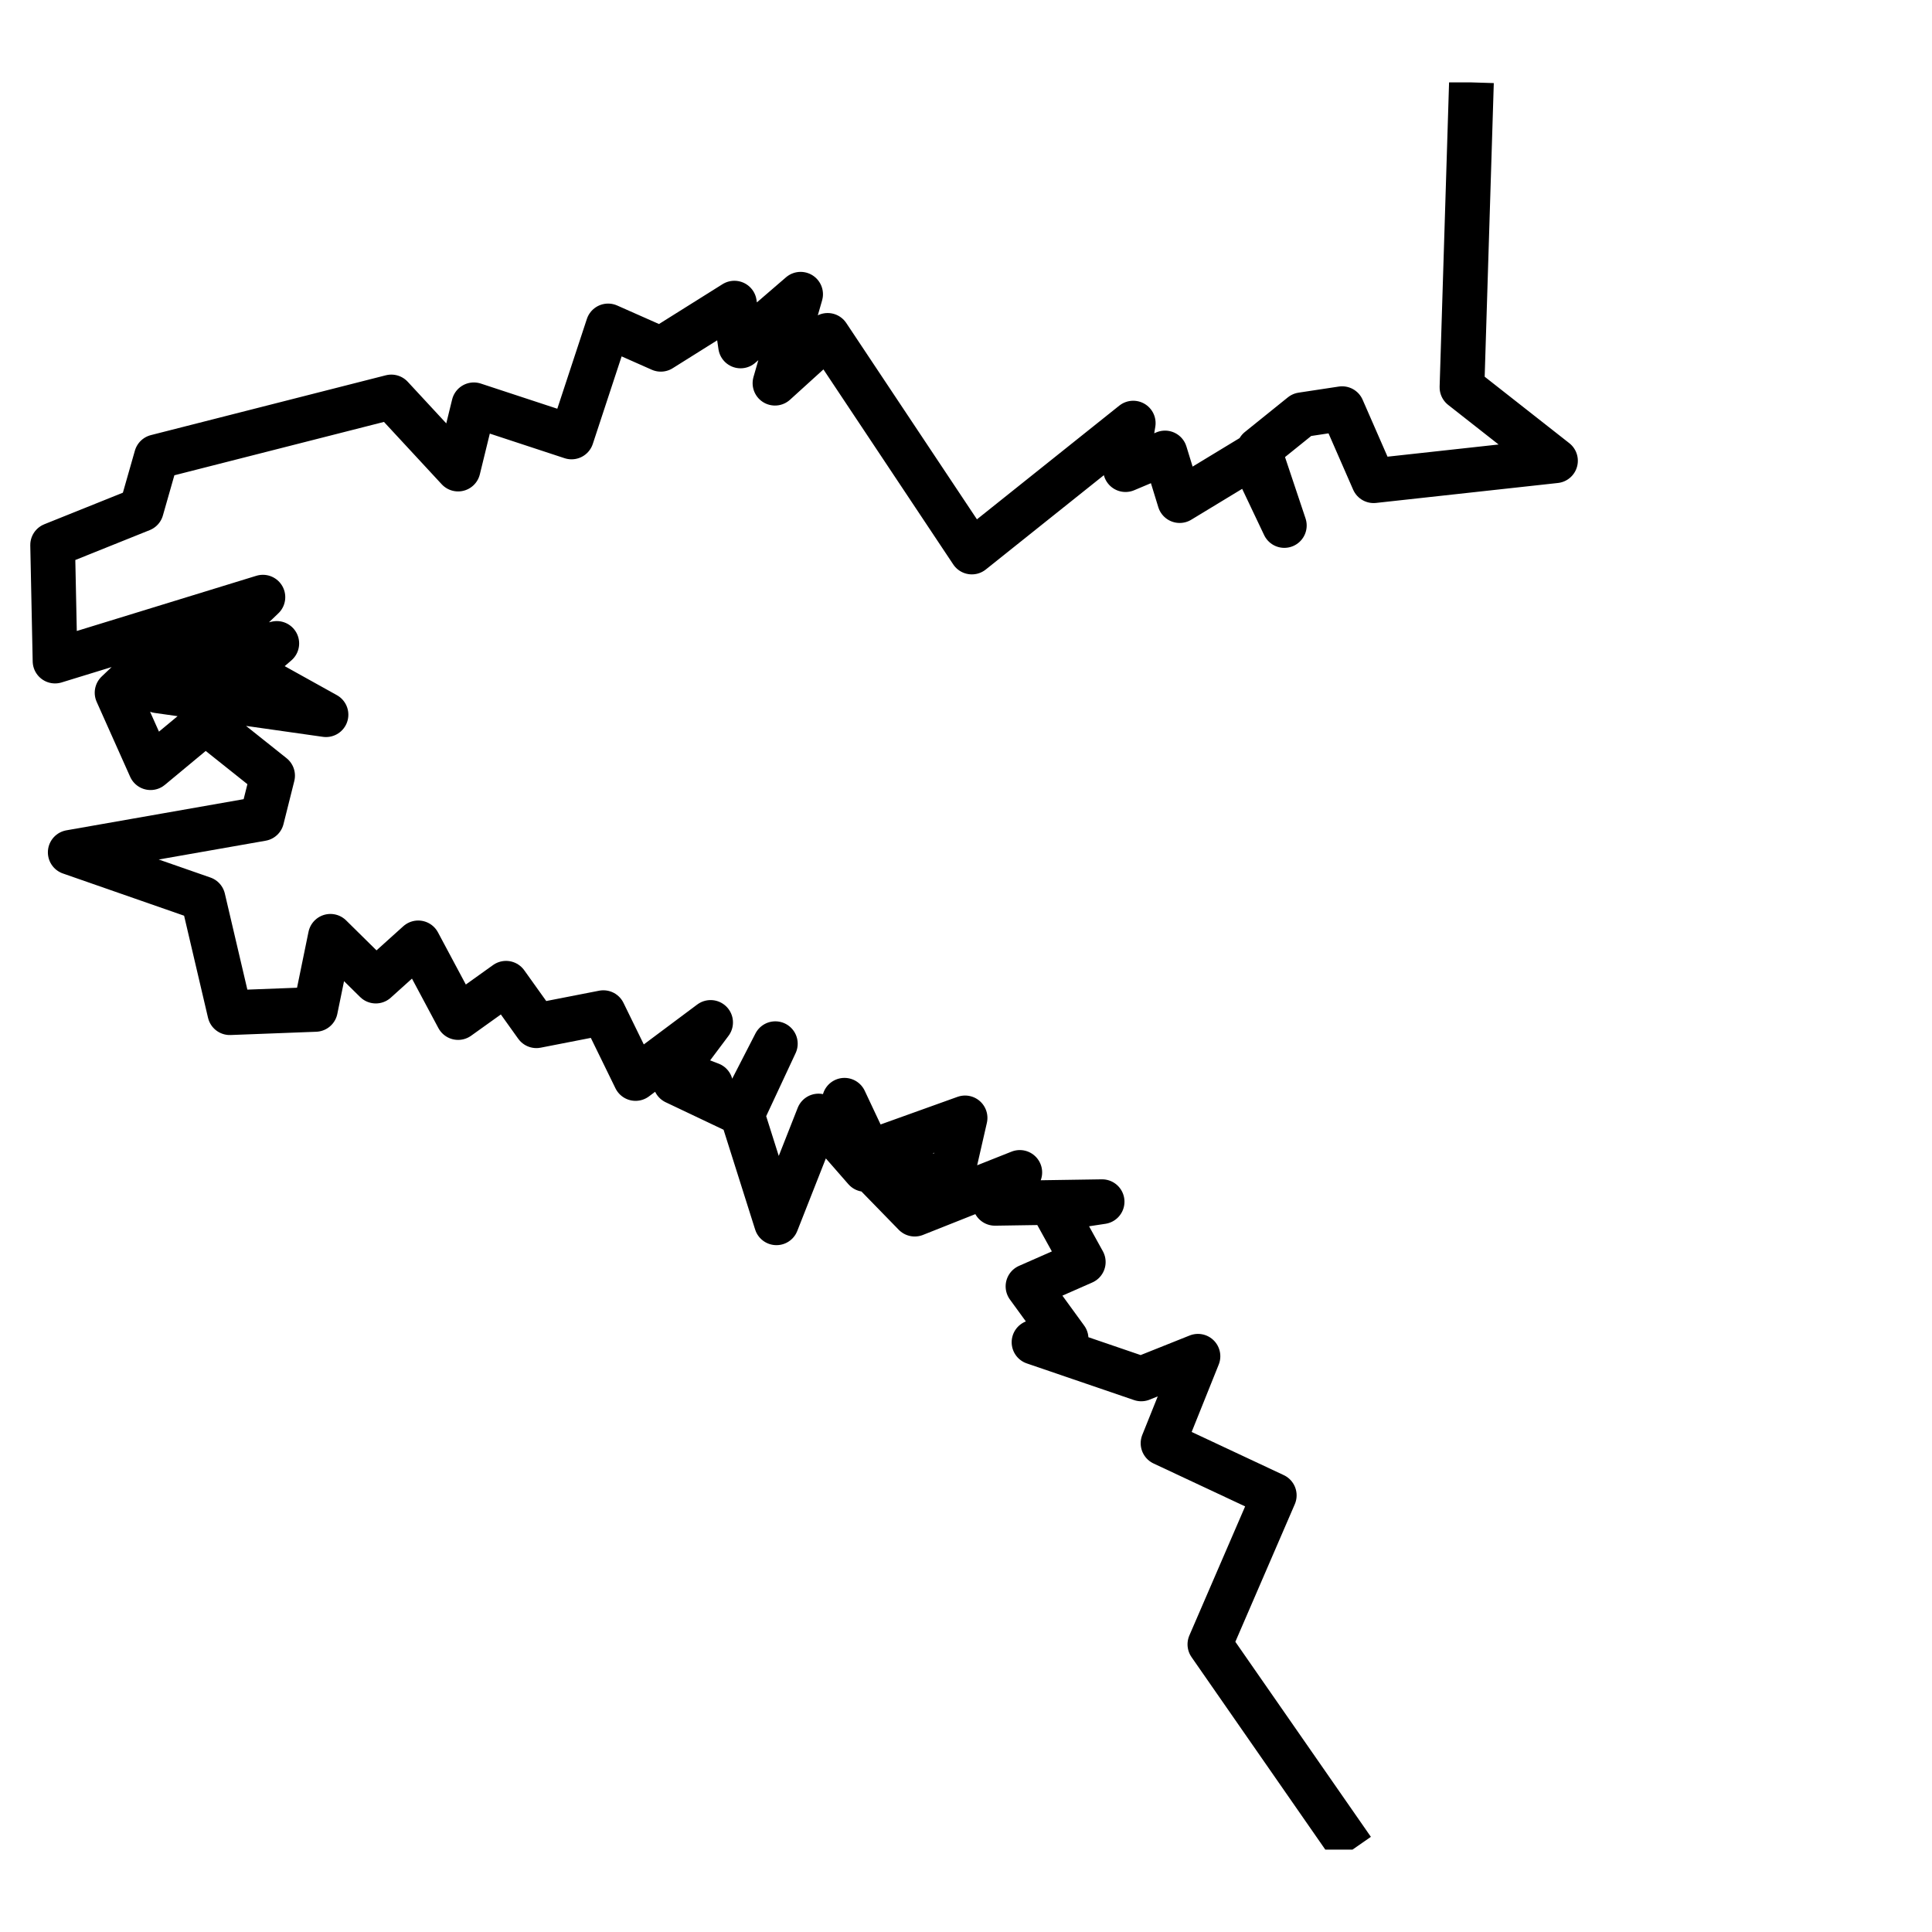 <?xml version="1.0" encoding="utf-8" standalone="no"?>
<!DOCTYPE svg PUBLIC "-//W3C//DTD SVG 1.1//EN"
  "http://www.w3.org/Graphics/SVG/1.1/DTD/svg11.dtd">
<!-- Created with matplotlib (http://matplotlib.org/) -->
<svg height="216pt" version="1.1" viewBox="0 0 216 216" width="216pt" xmlns="http://www.w3.org/2000/svg" xmlns:xlink="http://www.w3.org/1999/xlink">
 <defs>
  <style type="text/css">
*{stroke-linecap:butt;stroke-linejoin:round;}
  </style>
 </defs>
 <g id="figure_1">
  <g id="patch_1">
   <path d="M 0 216 
L 216 216 
L 216 0 
L 0 0 
z
" style="fill:none;"/>
  </g>
  <g id="axes_1">
   <g id="LineCollection_1">
    <path clip-path="url(#pe7fe18633c)" d="M 151.213 206.788 
L 135.267 183.839 
L 142.464 167.183 
L 130.029 161.355 
L 133.934 151.631 
L 127.594 154.164 
L 115.605 150.065 
L 119.19 149.671 
L 114.931 143.816 
L 121.111 141.096 
L 117.836 135.167 
L 123.218 134.35 
L 111.233 134.533 
L 114.014 131.078 
L 102.267 135.742 
L 97.342 130.686 
L 106.362 131.684 
L 107.896 124.982 
L 97.158 128.837 
L 94.414 123.01 
L 96.728 130.745 
L 91.511 124.773 
L 86.809 136.71 
L 82.983 124.615 
L 86.684 116.686 
L 82.717 124.405 
L 75.495 120.975 
L 79.447 121.25 
L 75.413 119.696 
L 79.447 114.31 
L 71.056 120.577 
L 67.459 113.216 
L 59.97 114.678 
L 56.576 109.929 
L 51.218 113.762 
L 46.759 105.415 
L 42.015 109.686 
L 36.941 104.681 
L 35.264 112.853 
L 25.691 113.218 
L 22.703 100.469 
L 7.853 95.294 
L 29.27 91.53 
L 30.476 86.719 
L 22.966 80.735 
L 16.834 85.827 
L 13.09 77.447 
L 17.853 72.924 
L 17.648 77.23 
L 36.447 79.903 
L 27.488 74.923 
L 30.945 71.937 
L 21.761 74.064 
L 29.393 66.764 
L 6.154 73.908 
L 5.885 60.933 
L 15.807 56.948 
L 17.485 51.069 
L 43.751 44.381 
L 51.217 52.442 
L 52.976 45.258 
L 63.9 48.852 
L 67.987 36.441 
L 73.879 39.05 
L 82.105 33.891 
L 82.799 38.677 
L 89.509 32.896 
L 86.643 42.841 
L 92.532 37.497 
L 108.653 61.717 
L 126.697 47.304 
L 125.835 52.505 
L 130.252 50.644 
L 131.889 55.968 
L 139.946 51.08 
L 143.589 58.751 
L 140.744 50.246 
L 145.552 46.372 
L 150.052 45.69 
L 153.573 53.743 
L 173.905 51.513 
L 163.451 43.302 
L 164.509 9.212 
" style="fill:none;stroke:#000000;stroke-width:5;"/>
   </g>
   <g id="LineCollection_2"/>
  </g>
 </g>
 <defs>
  <clipPath id="pe7fe18633c">
   <rect height="197.575" width="216" x="0" y="9.212"/>
  </clipPath>
 </defs>
</svg>
